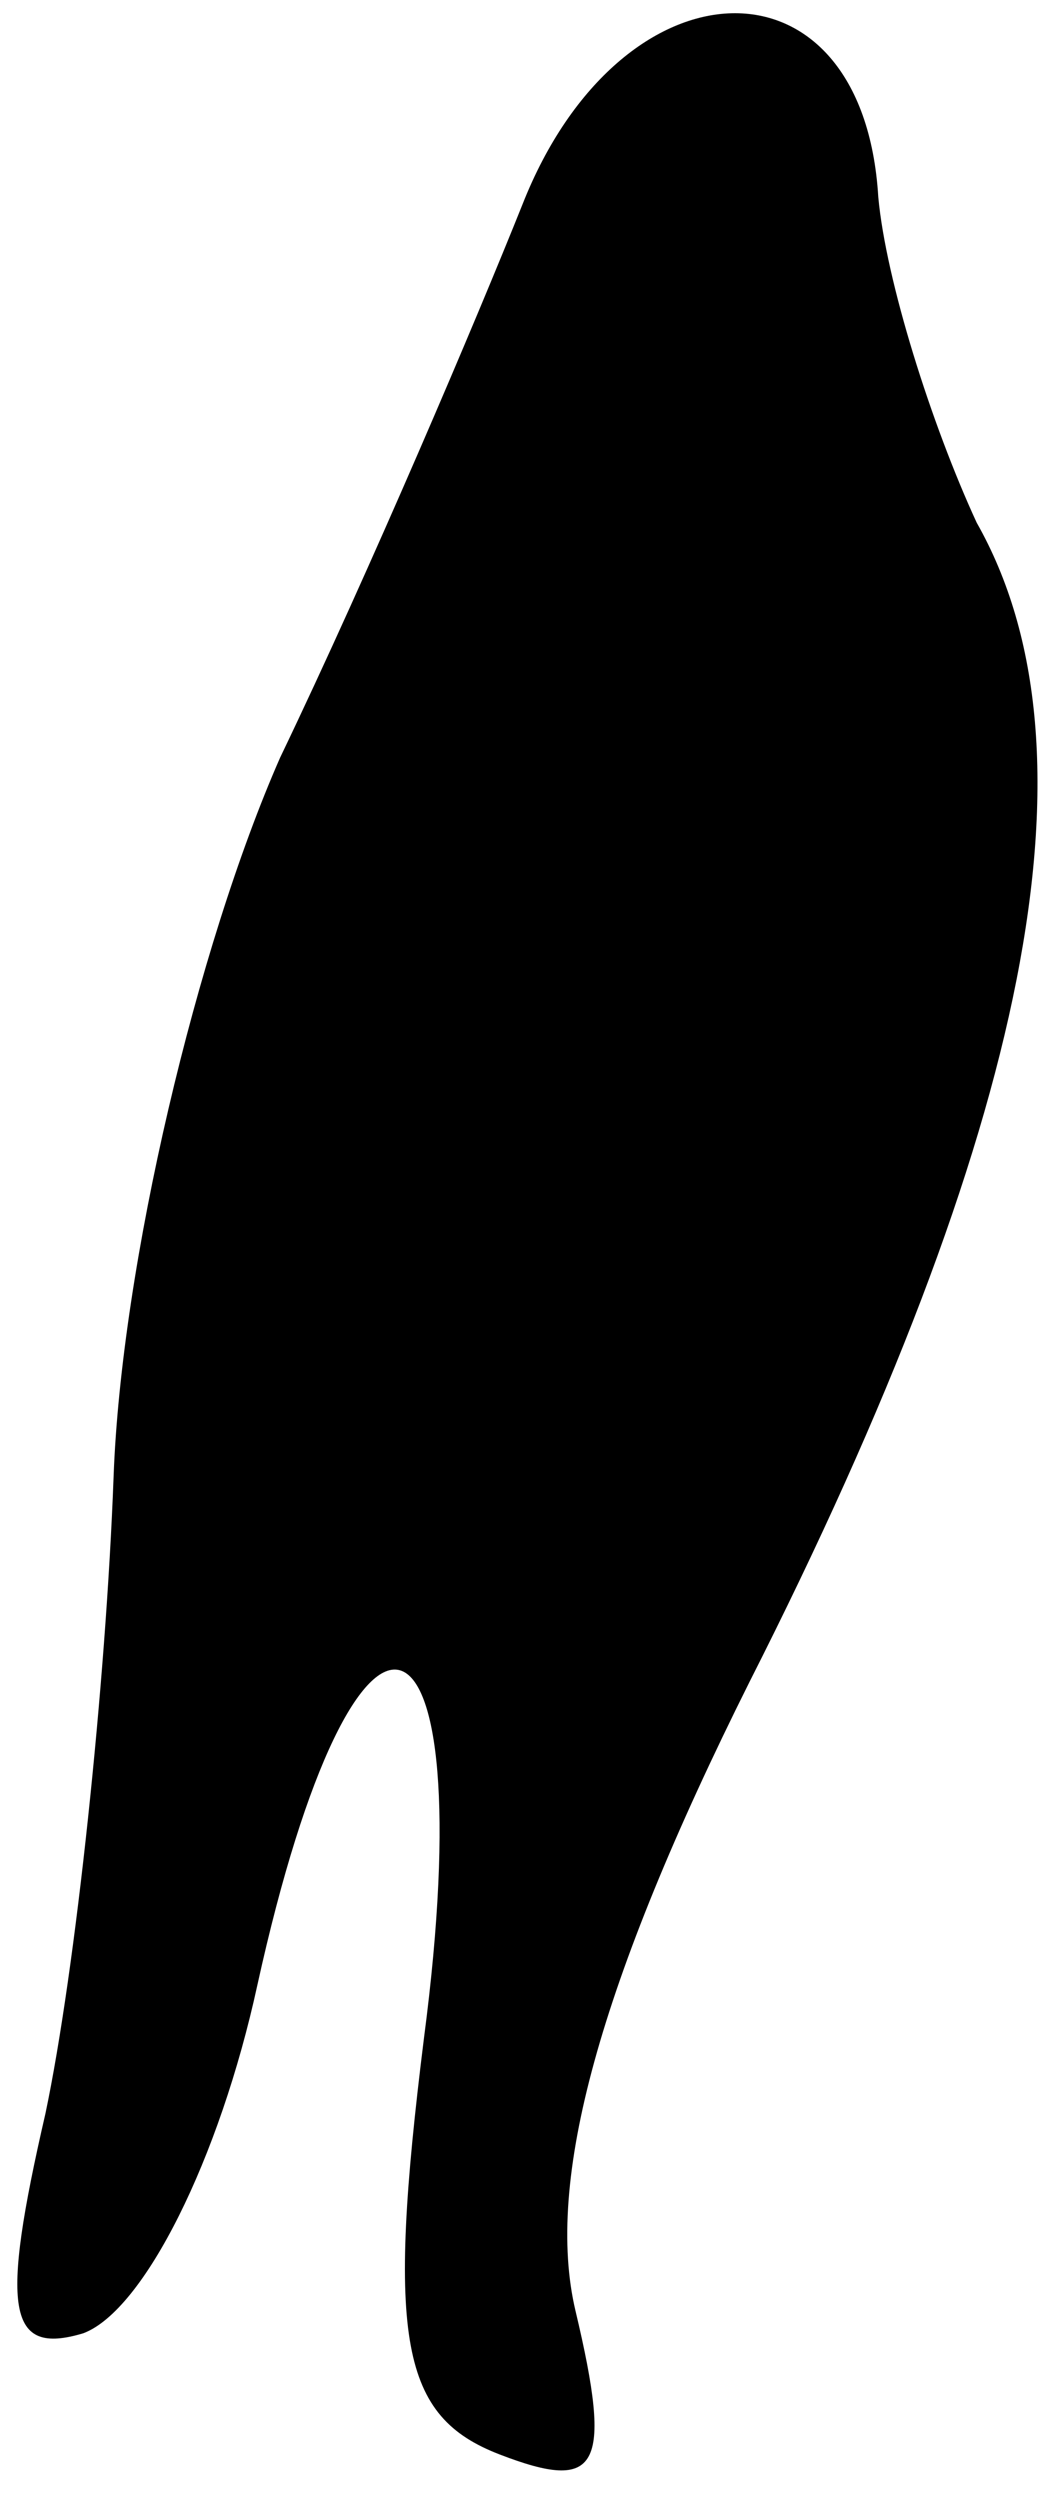 <?xml version="1.0" standalone="no"?>
<!DOCTYPE svg PUBLIC "-//W3C//DTD SVG 20010904//EN"
 "http://www.w3.org/TR/2001/REC-SVG-20010904/DTD/svg10.dtd">
<svg version="1.0" xmlns="http://www.w3.org/2000/svg"
 width="14pt" height="33pt" viewBox="0 0 14 33"
 preserveAspectRatio="xMidYMid meet">
<g transform="translate(0,33) scale(0.1,-0.1)"
fill="#000000" stroke="none">
<path fill="#000000" stroke="none" d="M69 303 c-6 -15 -20 -48 -32 -73 -11
-25 -21 -67 -22 -95 -1 -27 -5 -65 -9 -84 -6 -26 -5 -32 5 -29 8 3 18 23 23
46 13 59 30 54 22 -7 -5 -40 -3 -50 10 -55 13 -5 15 -2 10 19 -4 17 3 43 23
83 37 73 47 123 30 153 -6 13 -12 32 -13 43 -2 33 -34 32 -47 -1z"/>
</g>
</svg>
